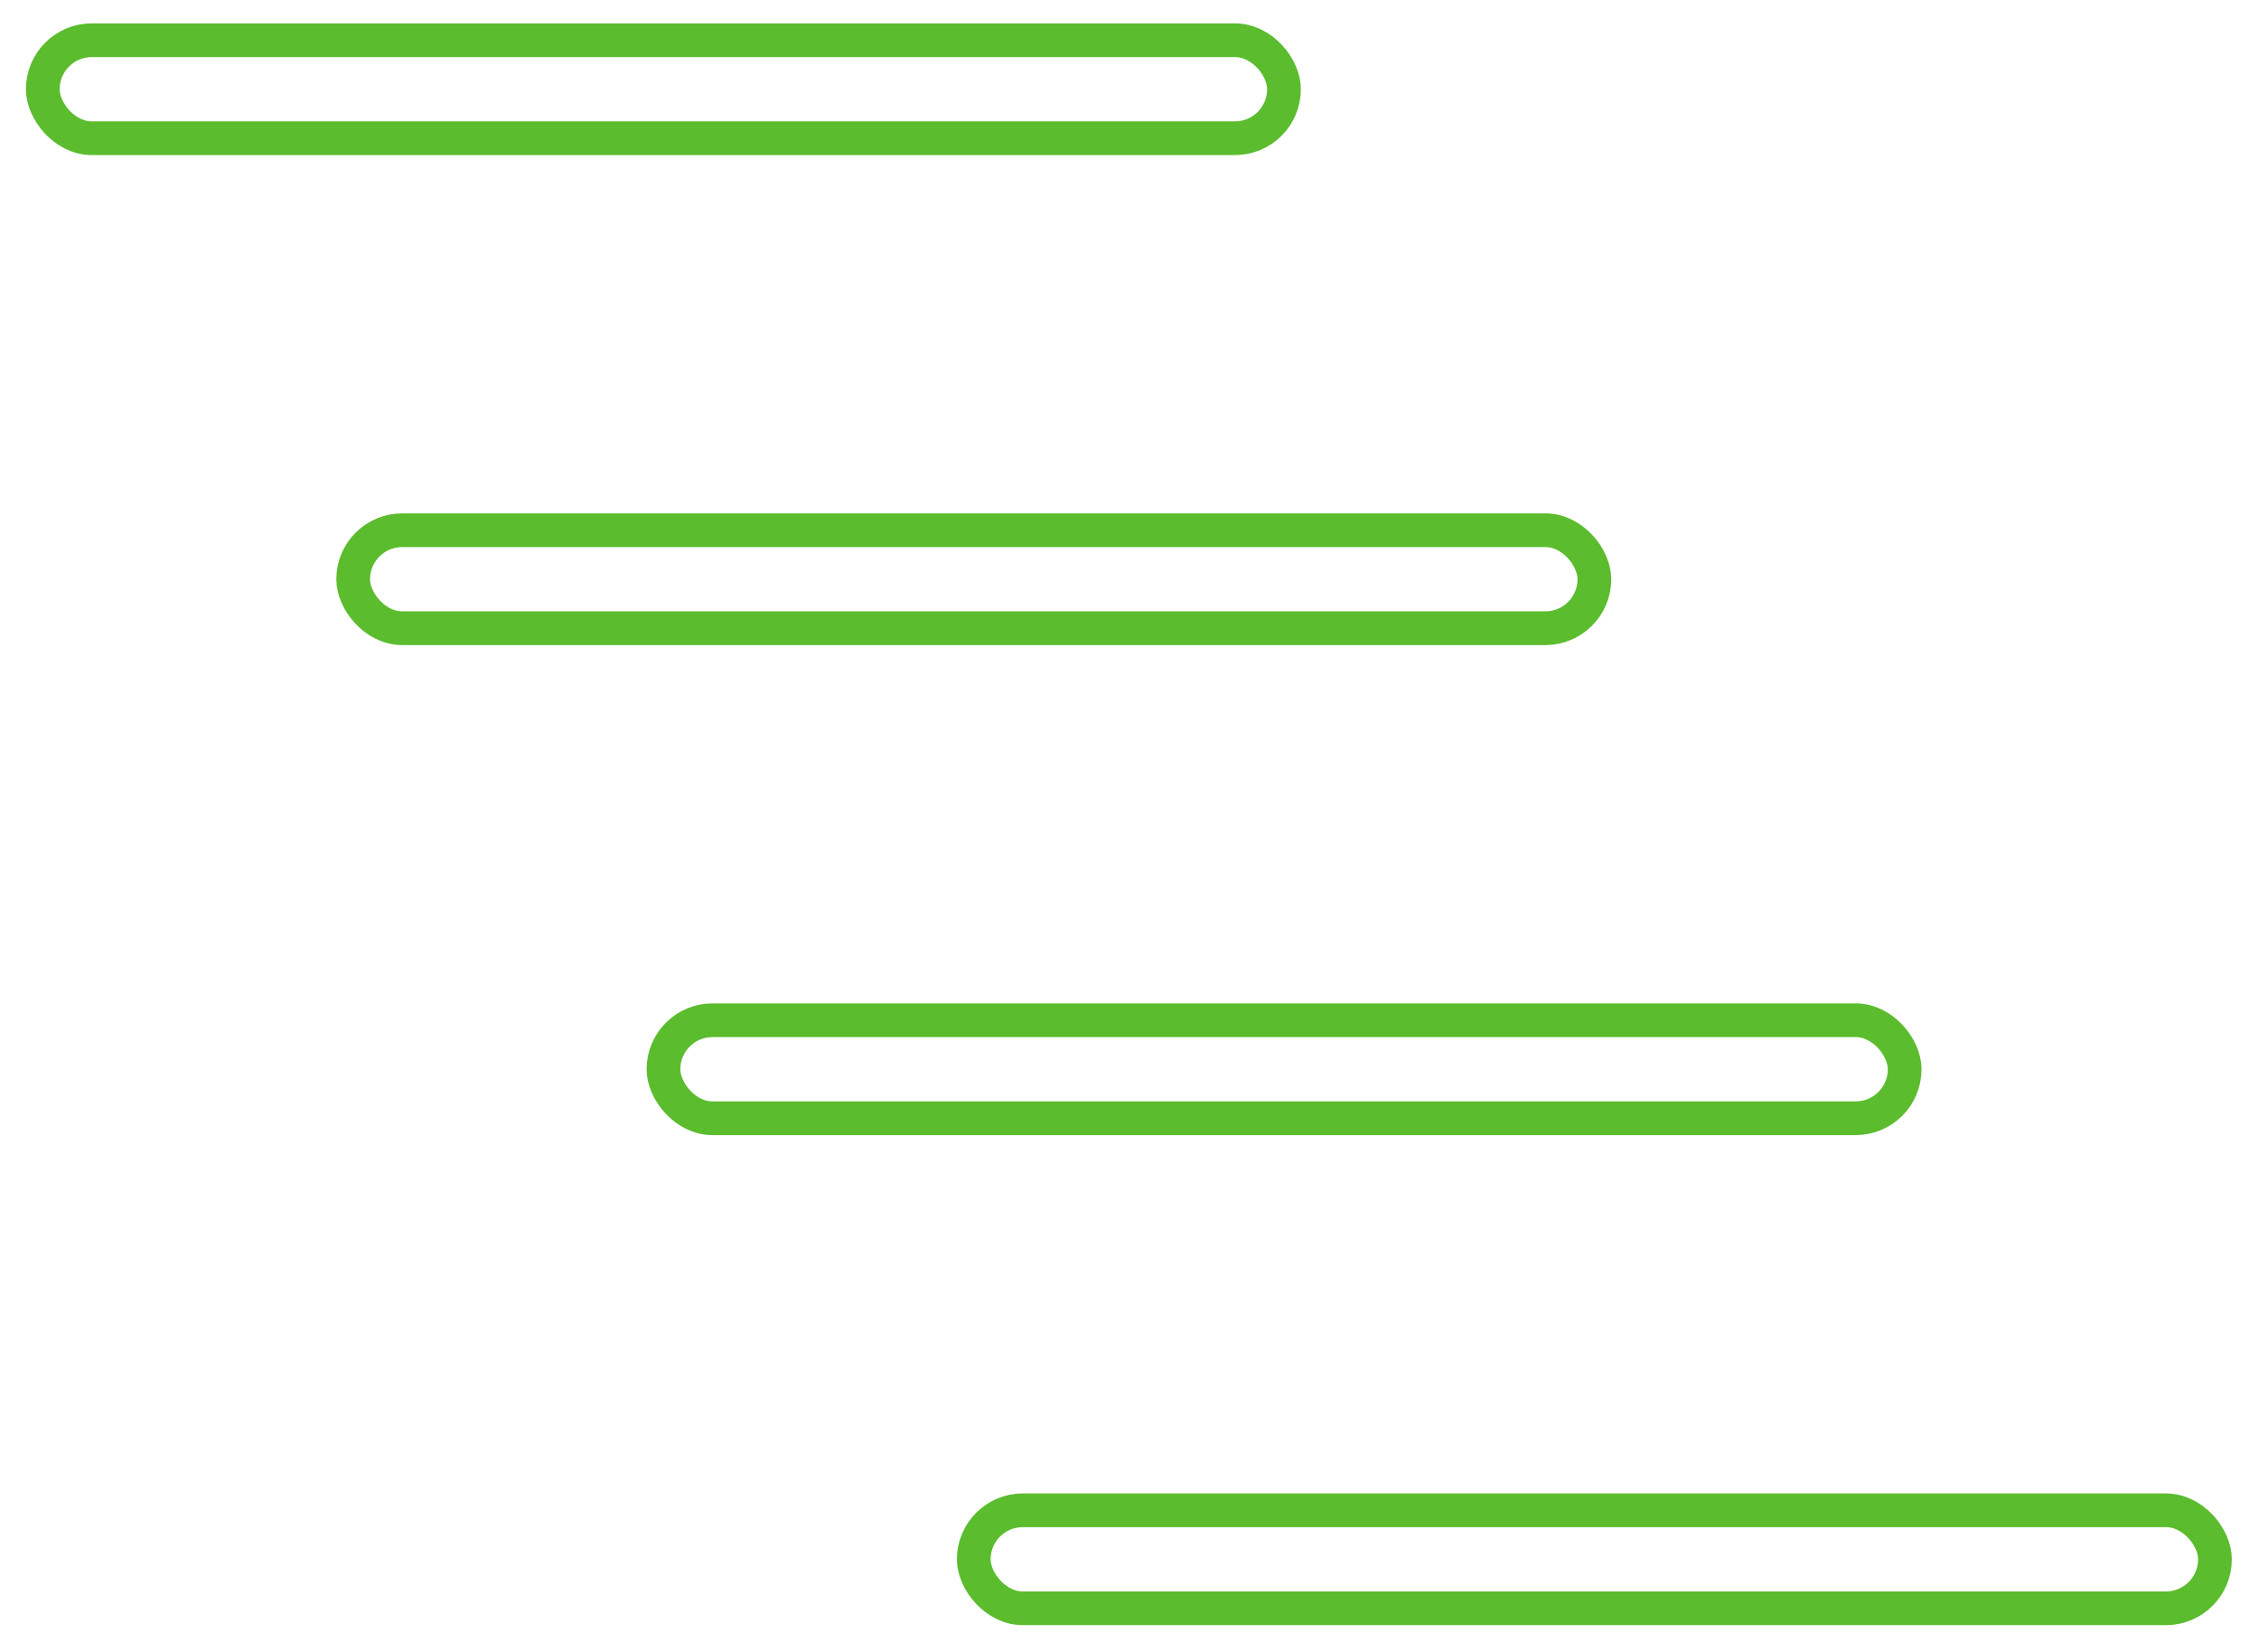 <svg width="67" height="49" viewBox="0 0 67 49" fill="none" xmlns="http://www.w3.org/2000/svg">
<rect x="1.269" y="1.193" width="36.813" height="2.906" rx="1.453" stroke="#5BBC2E" strokeWidth="1.938"/>
<rect x="10.475" y="15.724" width="36.813" height="2.906" rx="1.453" stroke="#5BBC2E" strokeWidth="1.938"/>
<rect x="19.678" y="30.256" width="36.813" height="2.906" rx="1.453" stroke="#5BBC2E" strokeWidth="1.938"/>
<rect x="28.881" y="44.788" width="36.813" height="2.906" rx="1.453" stroke="#5BBC2E" strokeWidth="1.938"/>
</svg>
